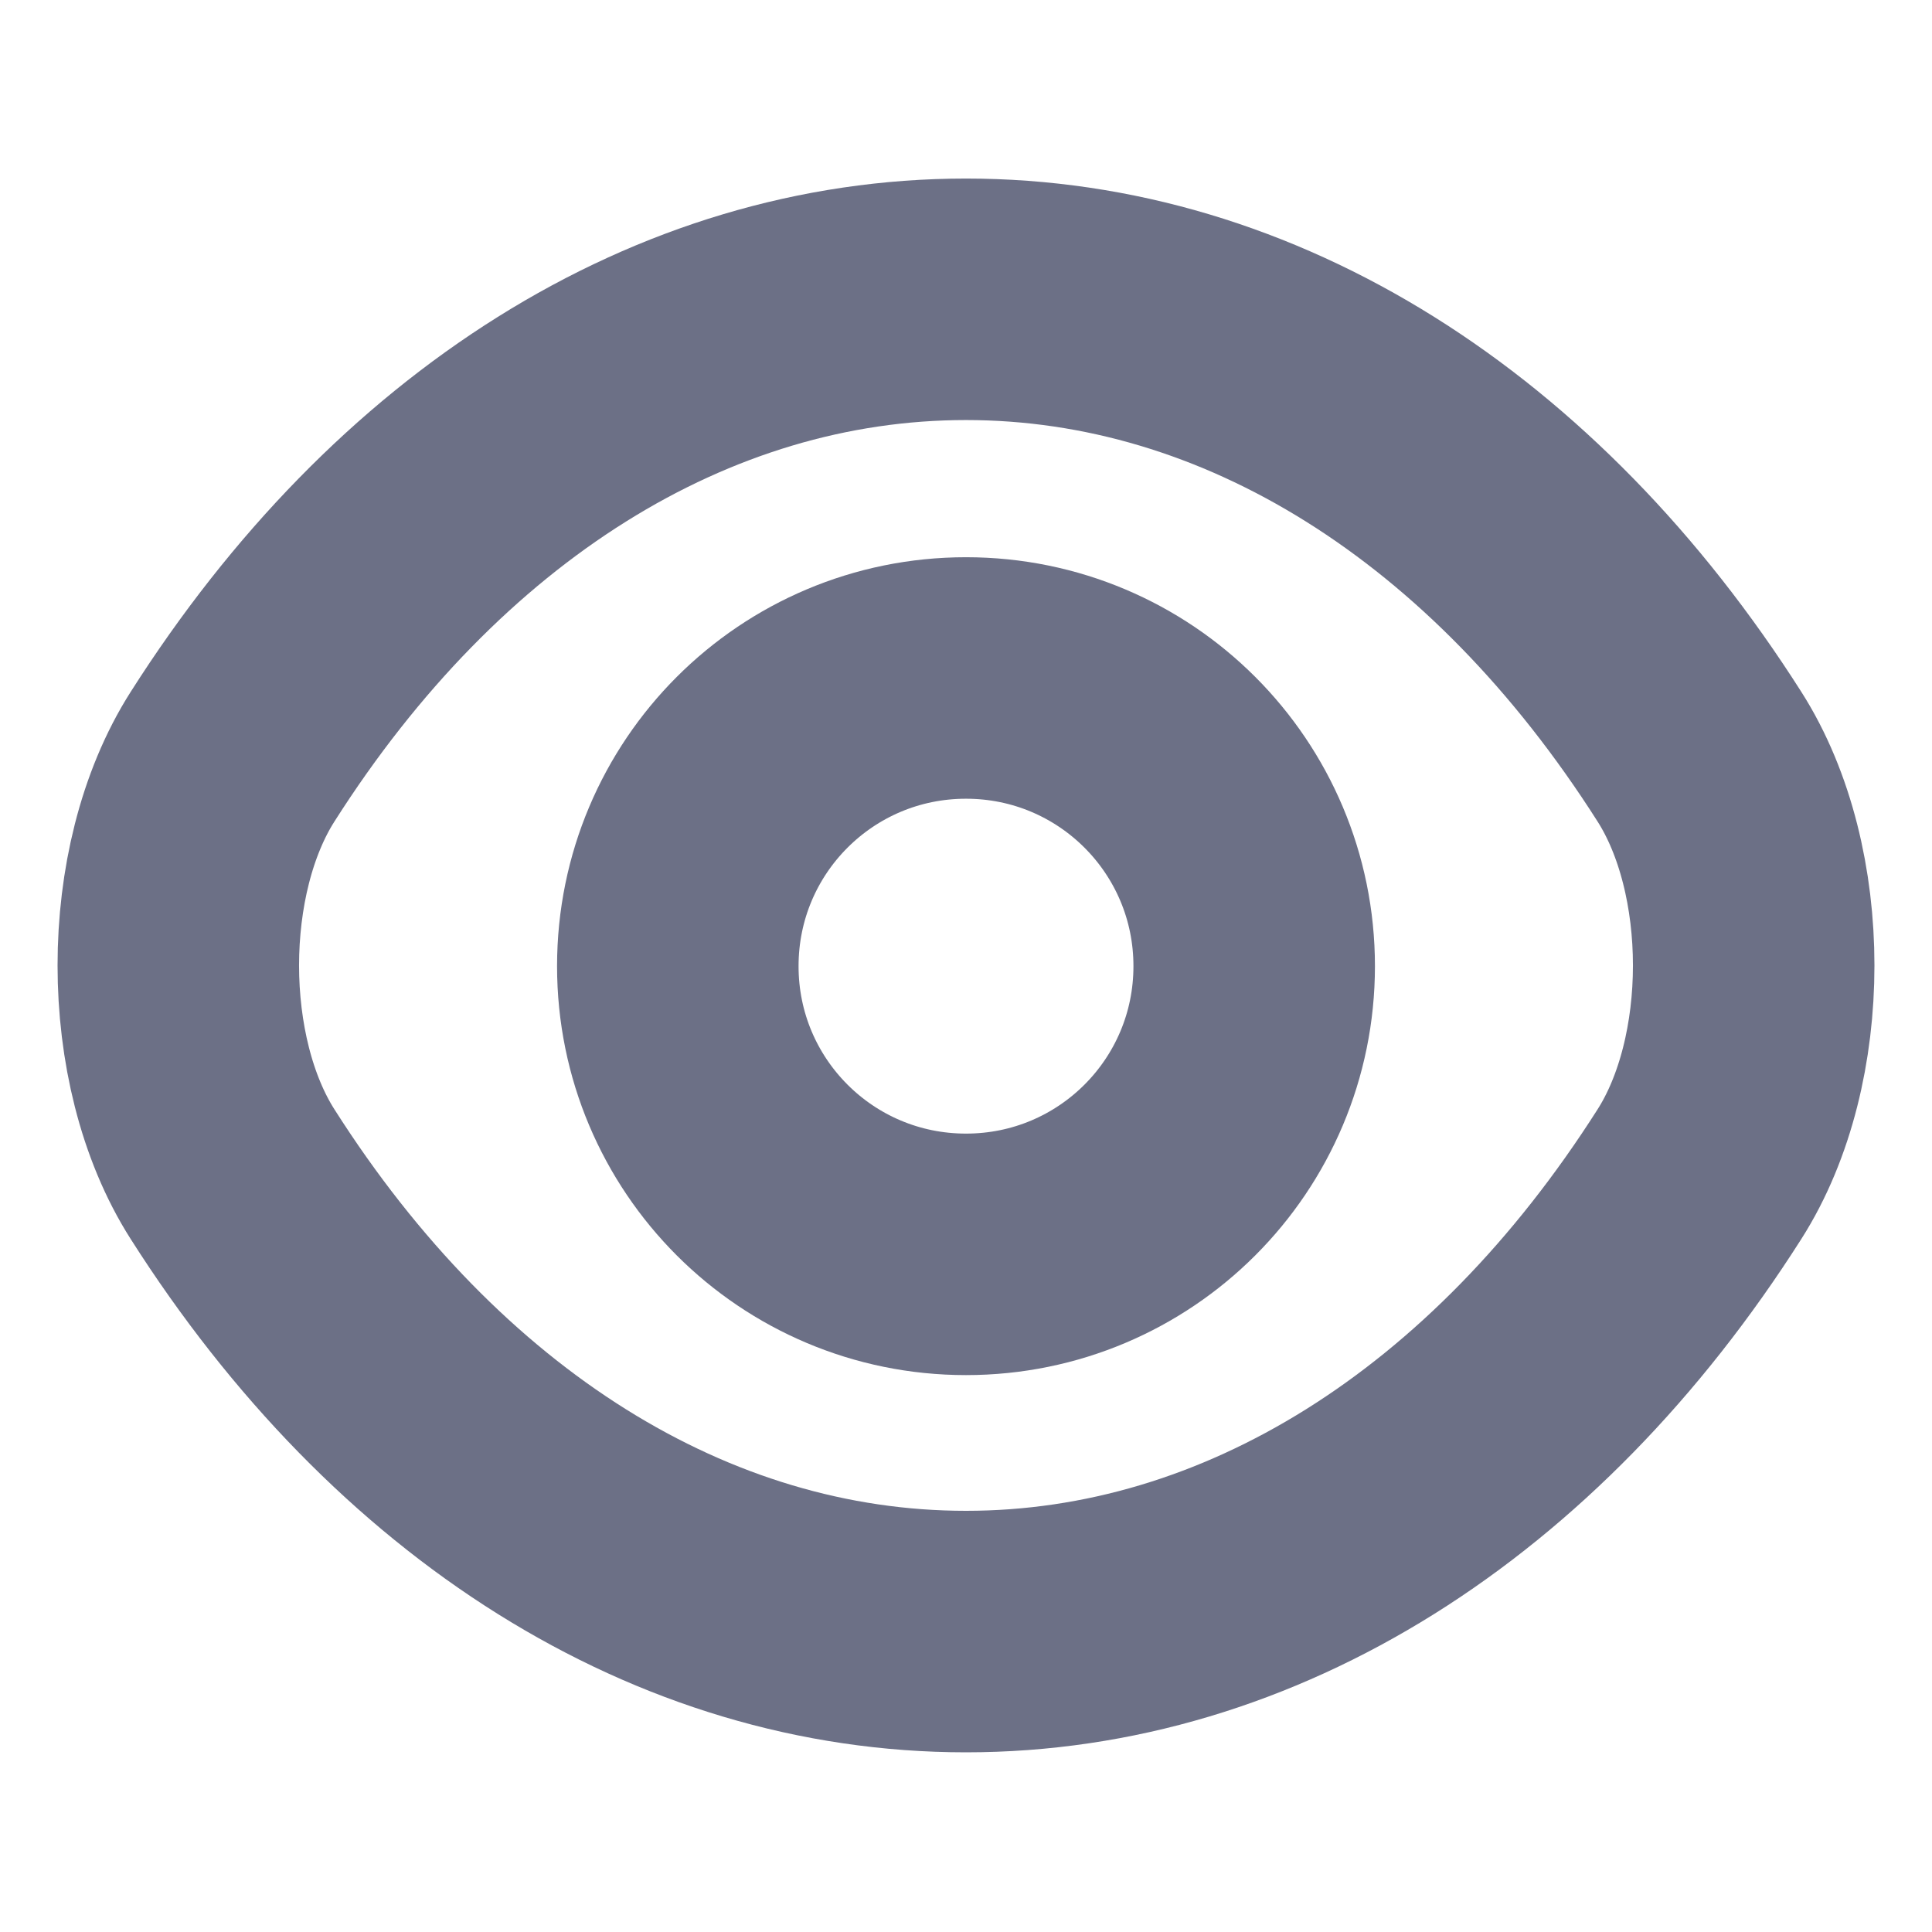 <svg width="12" height="12" viewBox="0 0 12 12" fill="none" xmlns="http://www.w3.org/2000/svg">
<path d="M7.79 6.001C7.79 6.991 6.99 7.791 6 7.791C5.01 7.791 4.21 6.991 4.21 6.001C4.21 5.011 5.01 4.211 6 4.211C6.99 4.211 7.79 5.011 7.79 6.001Z" stroke="#6C7086" stroke-width="1.5" stroke-linecap="round" stroke-linejoin="round"/>
<path d="M6 10.134C7.765 10.134 9.41 9.094 10.555 7.294C11.005 6.589 11.005 5.404 10.555 4.699C9.41 2.899 7.765 1.859 6 1.859C4.235 1.859 2.59 2.899 1.445 4.699C0.995 5.404 0.995 6.589 1.445 7.294C2.59 9.094 4.235 10.134 6 10.134Z" stroke="#6C7086" stroke-width="1.5" stroke-linecap="round" stroke-linejoin="round"/>
</svg>
